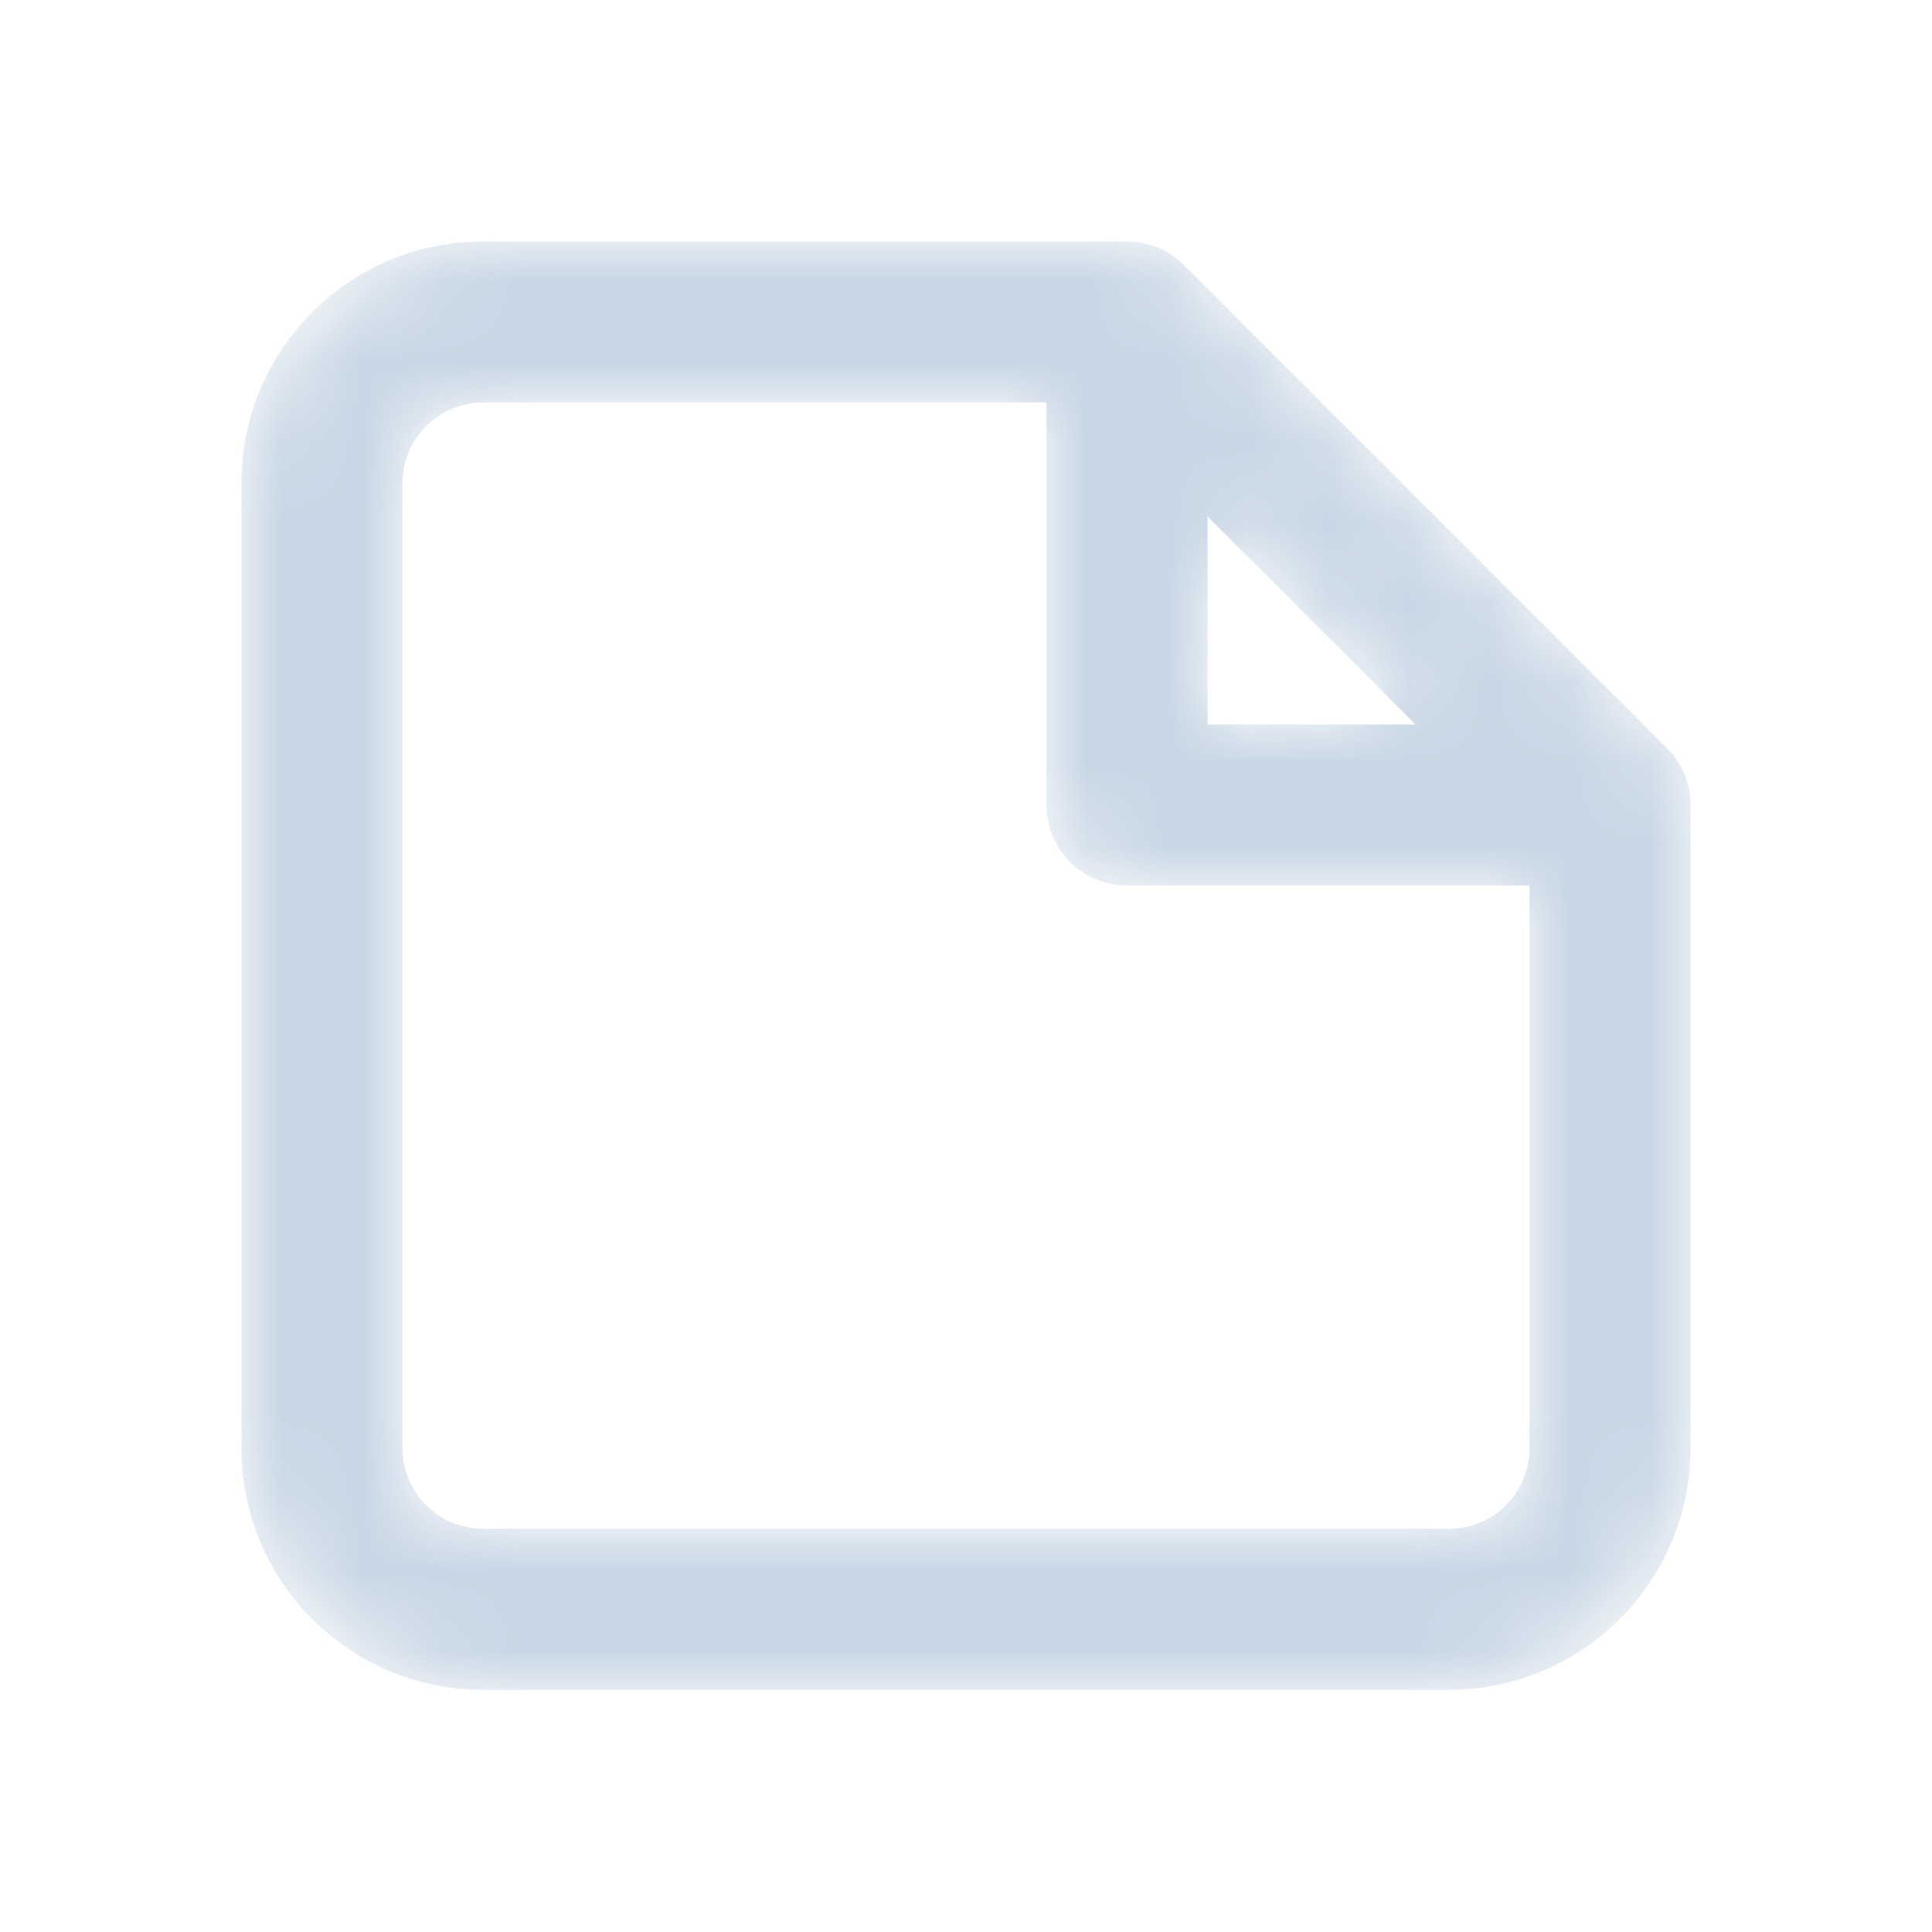 <svg width="24" height="24" viewBox="0 0 24 24" fill="none" xmlns="http://www.w3.org/2000/svg">
<mask id="mask0" style="mask-type:alpha" maskUnits="userSpaceOnUse" x="3" y="3" width="18" height="18">
<path d="M14 3C14.043 3 14.085 3.003 14.126 3.008L14 3C14.053 3 14.105 3.004 14.157 3.012C14.188 3.017 14.219 3.024 14.25 3.031C14.26 3.034 14.27 3.037 14.28 3.04C14.311 3.049 14.341 3.059 14.371 3.071C14.38 3.075 14.389 3.079 14.398 3.083C14.426 3.095 14.454 3.108 14.48 3.123C14.491 3.129 14.501 3.135 14.512 3.141C14.54 3.158 14.567 3.176 14.593 3.195C14.6 3.2 14.607 3.205 14.613 3.21C14.618 3.214 14.622 3.217 14.625 3.22L14.707 3.293L20.707 9.293C20.736 9.322 20.764 9.353 20.79 9.386L20.707 9.293C20.743 9.329 20.776 9.367 20.805 9.407C20.825 9.433 20.843 9.46 20.859 9.488C20.865 9.499 20.871 9.509 20.877 9.52C20.892 9.546 20.905 9.574 20.918 9.602C20.921 9.611 20.925 9.62 20.929 9.629C20.941 9.659 20.951 9.689 20.96 9.72C20.963 9.73 20.966 9.74 20.968 9.75C20.976 9.781 20.983 9.812 20.988 9.843C20.989 9.854 20.991 9.864 20.992 9.874C20.997 9.915 21 9.957 21 10V17.991C21 19.648 19.657 20.991 18 20.991H6C4.343 20.991 3 19.648 3 17.991V6C3 4.343 4.343 3 6 3H14ZM13 4.999L6 5C5.448 5 5 5.448 5 6V17.991C5 18.544 5.448 18.991 6 18.991H18C18.552 18.991 19 18.544 19 17.991V11H14C13.487 11 13.065 10.614 13.007 10.117L13 10V4.999ZM17.586 9L15 6.414V9H17.586Z" fill="white"/>
</mask>
<g mask="url(#mask0)">
<path d="M14 3C14.043 3 14.085 3.003 14.126 3.008L14 3C14.053 3 14.105 3.004 14.157 3.012C14.188 3.017 14.219 3.024 14.25 3.031C14.26 3.034 14.27 3.037 14.28 3.04C14.311 3.049 14.341 3.059 14.371 3.071C14.38 3.075 14.389 3.079 14.398 3.083C14.426 3.095 14.454 3.108 14.48 3.123C14.491 3.129 14.501 3.135 14.512 3.141C14.54 3.158 14.567 3.176 14.593 3.195C14.6 3.2 14.607 3.205 14.613 3.21C14.618 3.214 14.622 3.217 14.625 3.22L14.707 3.293L20.707 9.293C20.736 9.322 20.764 9.353 20.79 9.386L20.707 9.293C20.743 9.329 20.776 9.367 20.805 9.407C20.825 9.433 20.843 9.46 20.859 9.488C20.865 9.499 20.871 9.509 20.877 9.52C20.892 9.546 20.905 9.574 20.918 9.602C20.921 9.611 20.925 9.62 20.929 9.629C20.941 9.659 20.951 9.689 20.96 9.72C20.963 9.73 20.966 9.74 20.968 9.75C20.976 9.781 20.983 9.812 20.988 9.843C20.989 9.854 20.991 9.864 20.992 9.874C20.997 9.915 21 9.957 21 10V17.991C21 19.648 19.657 20.991 18 20.991H6C4.343 20.991 3 19.648 3 17.991V6C3 4.343 4.343 3 6 3H14ZM13 4.999L6 5C5.448 5 5 5.448 5 6V17.991C5 18.544 5.448 18.991 6 18.991H18C18.552 18.991 19 18.544 19 17.991V11H14C13.487 11 13.065 10.614 13.007 10.117L13 10V4.999ZM17.586 9L15 6.414V9H17.586Z" fill="#C8D6E5"/>
</g>
</svg>
